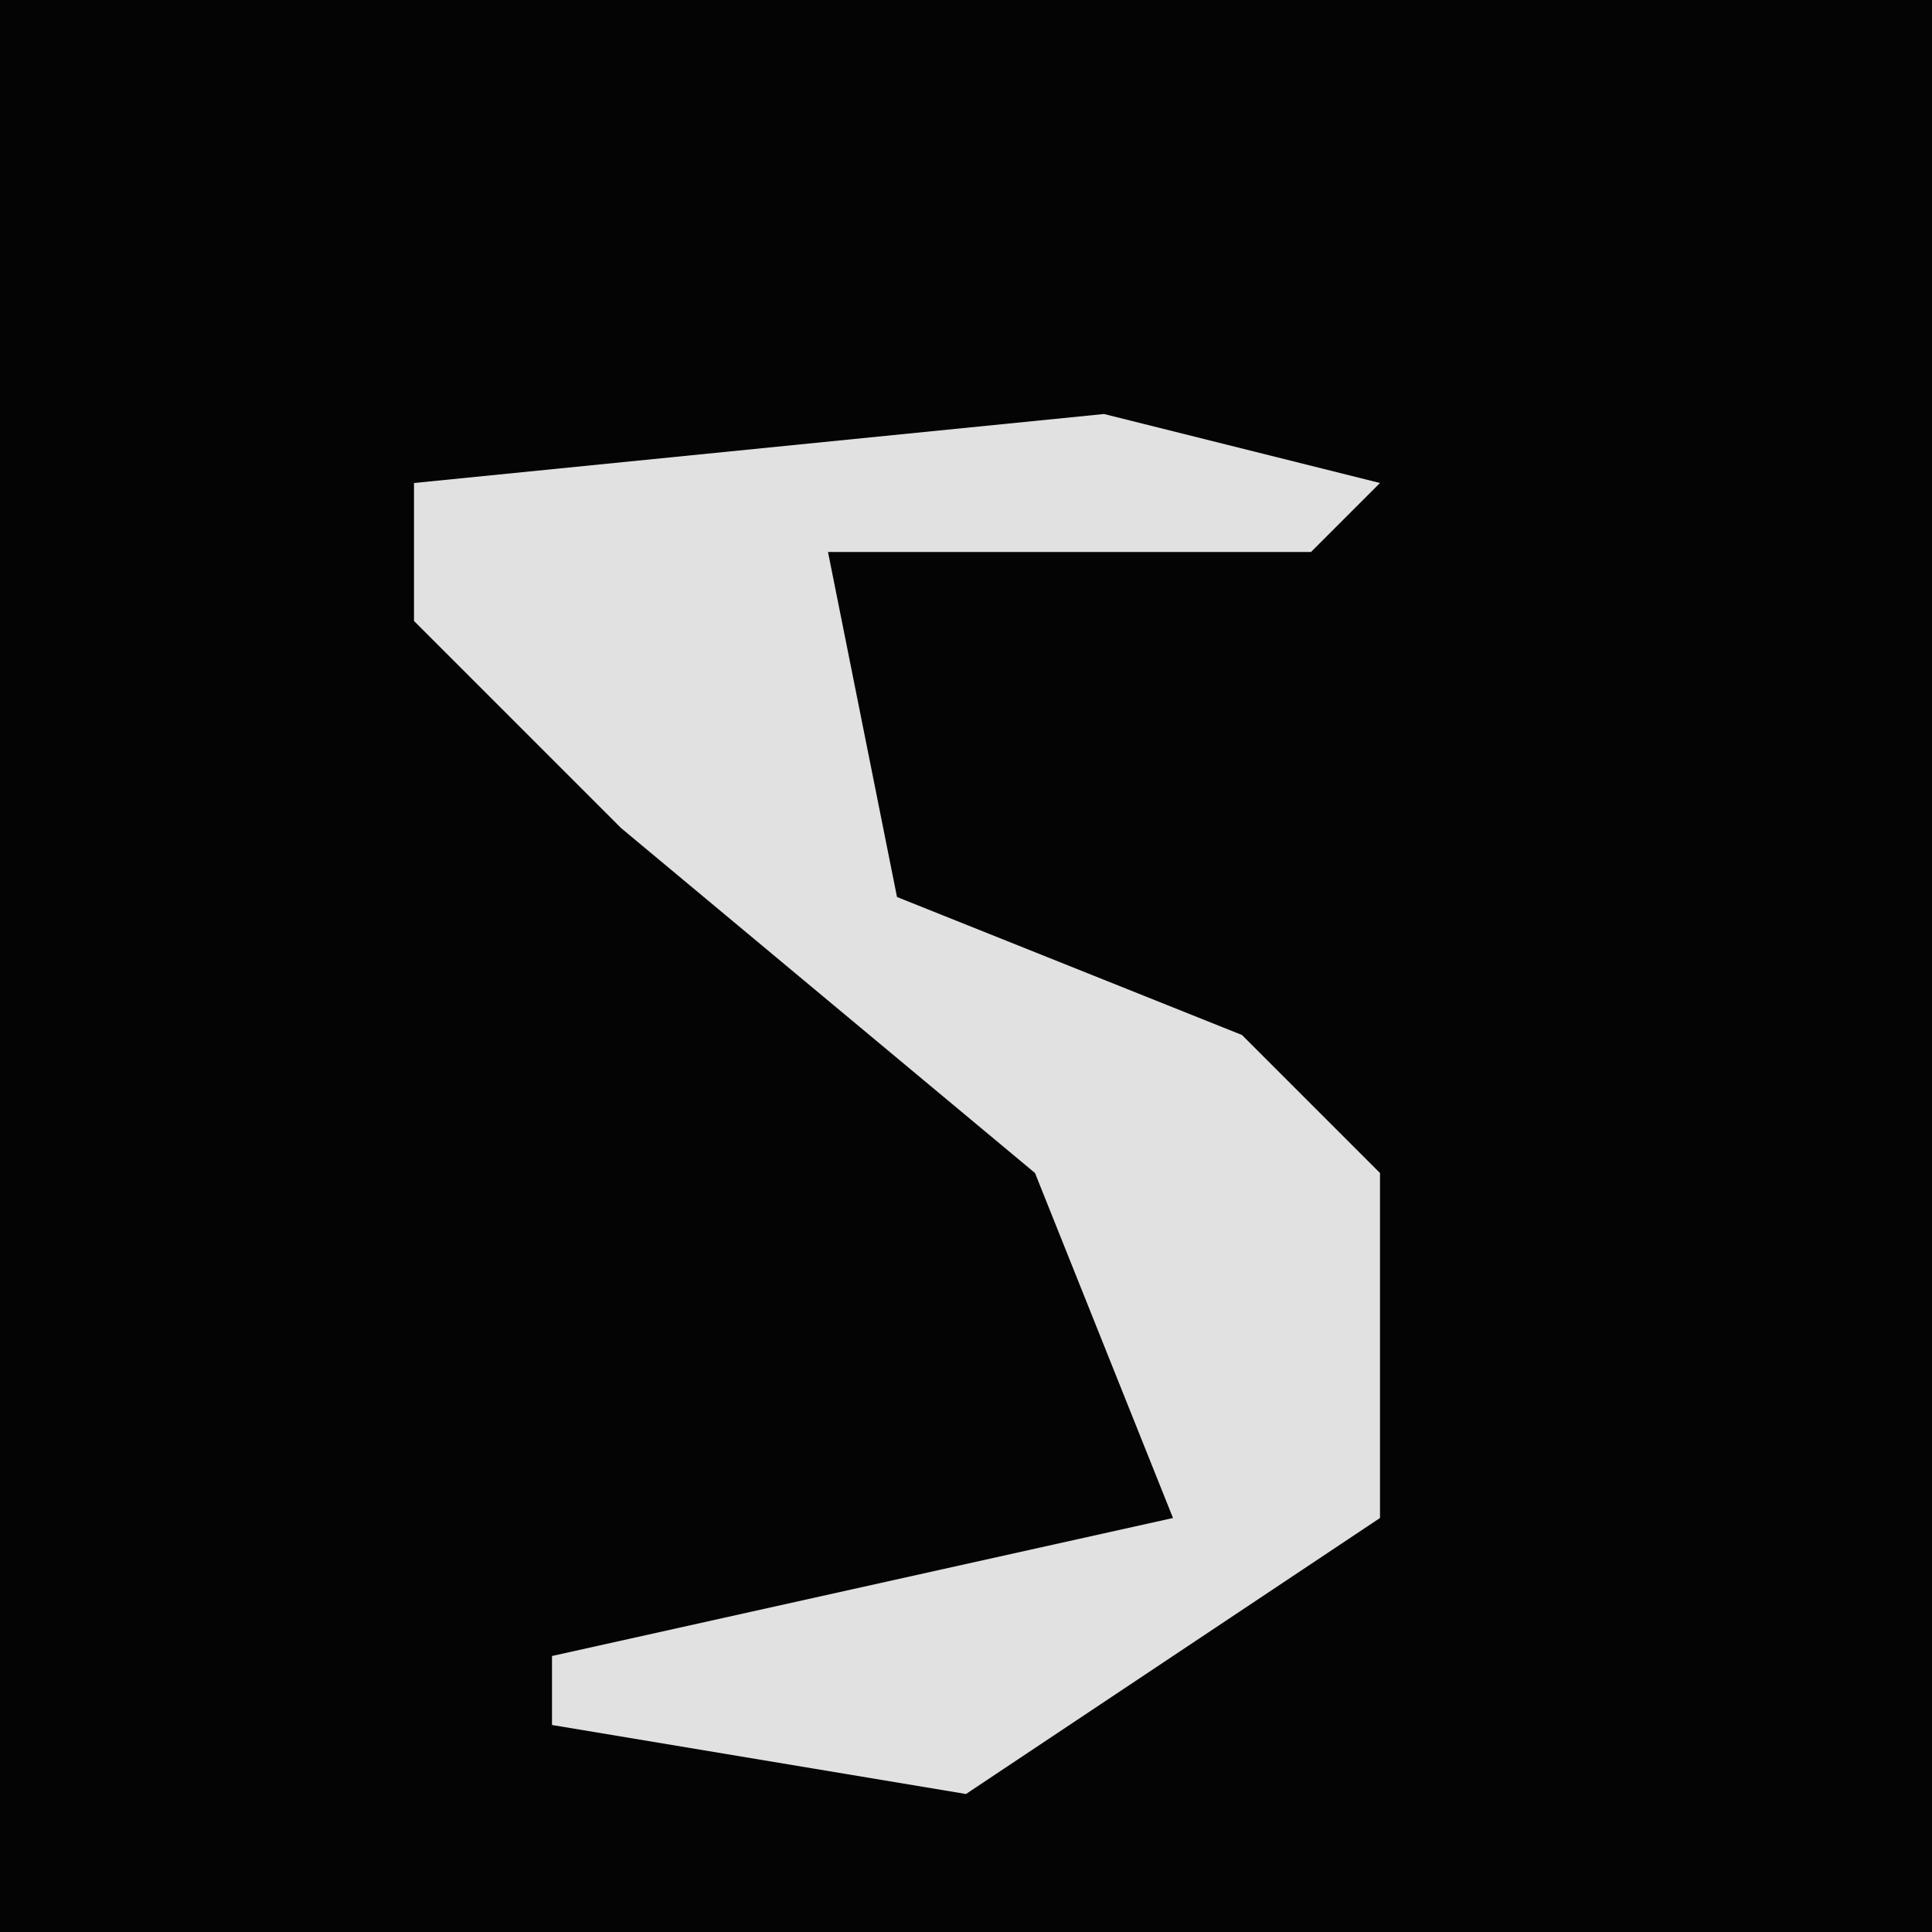 <?xml version="1.0" encoding="UTF-8"?>
<svg version="1.1" xmlns="http://www.w3.org/2000/svg" width="28" height="28">
<path d="M0,0 L28,0 L28,28 L0,28 Z " fill="#040404" transform="translate(0,0)"/>
<path d="M0,0 L4,1 L3,2 L-4,2 L-3,7 L2,9 L4,11 L4,16 L-2,20 L-8,19 L-8,18 L1,16 L-1,11 L-7,6 L-10,3 L-10,1 Z " fill="#E1E1E1" transform="translate(16,6)"/>
</svg>
